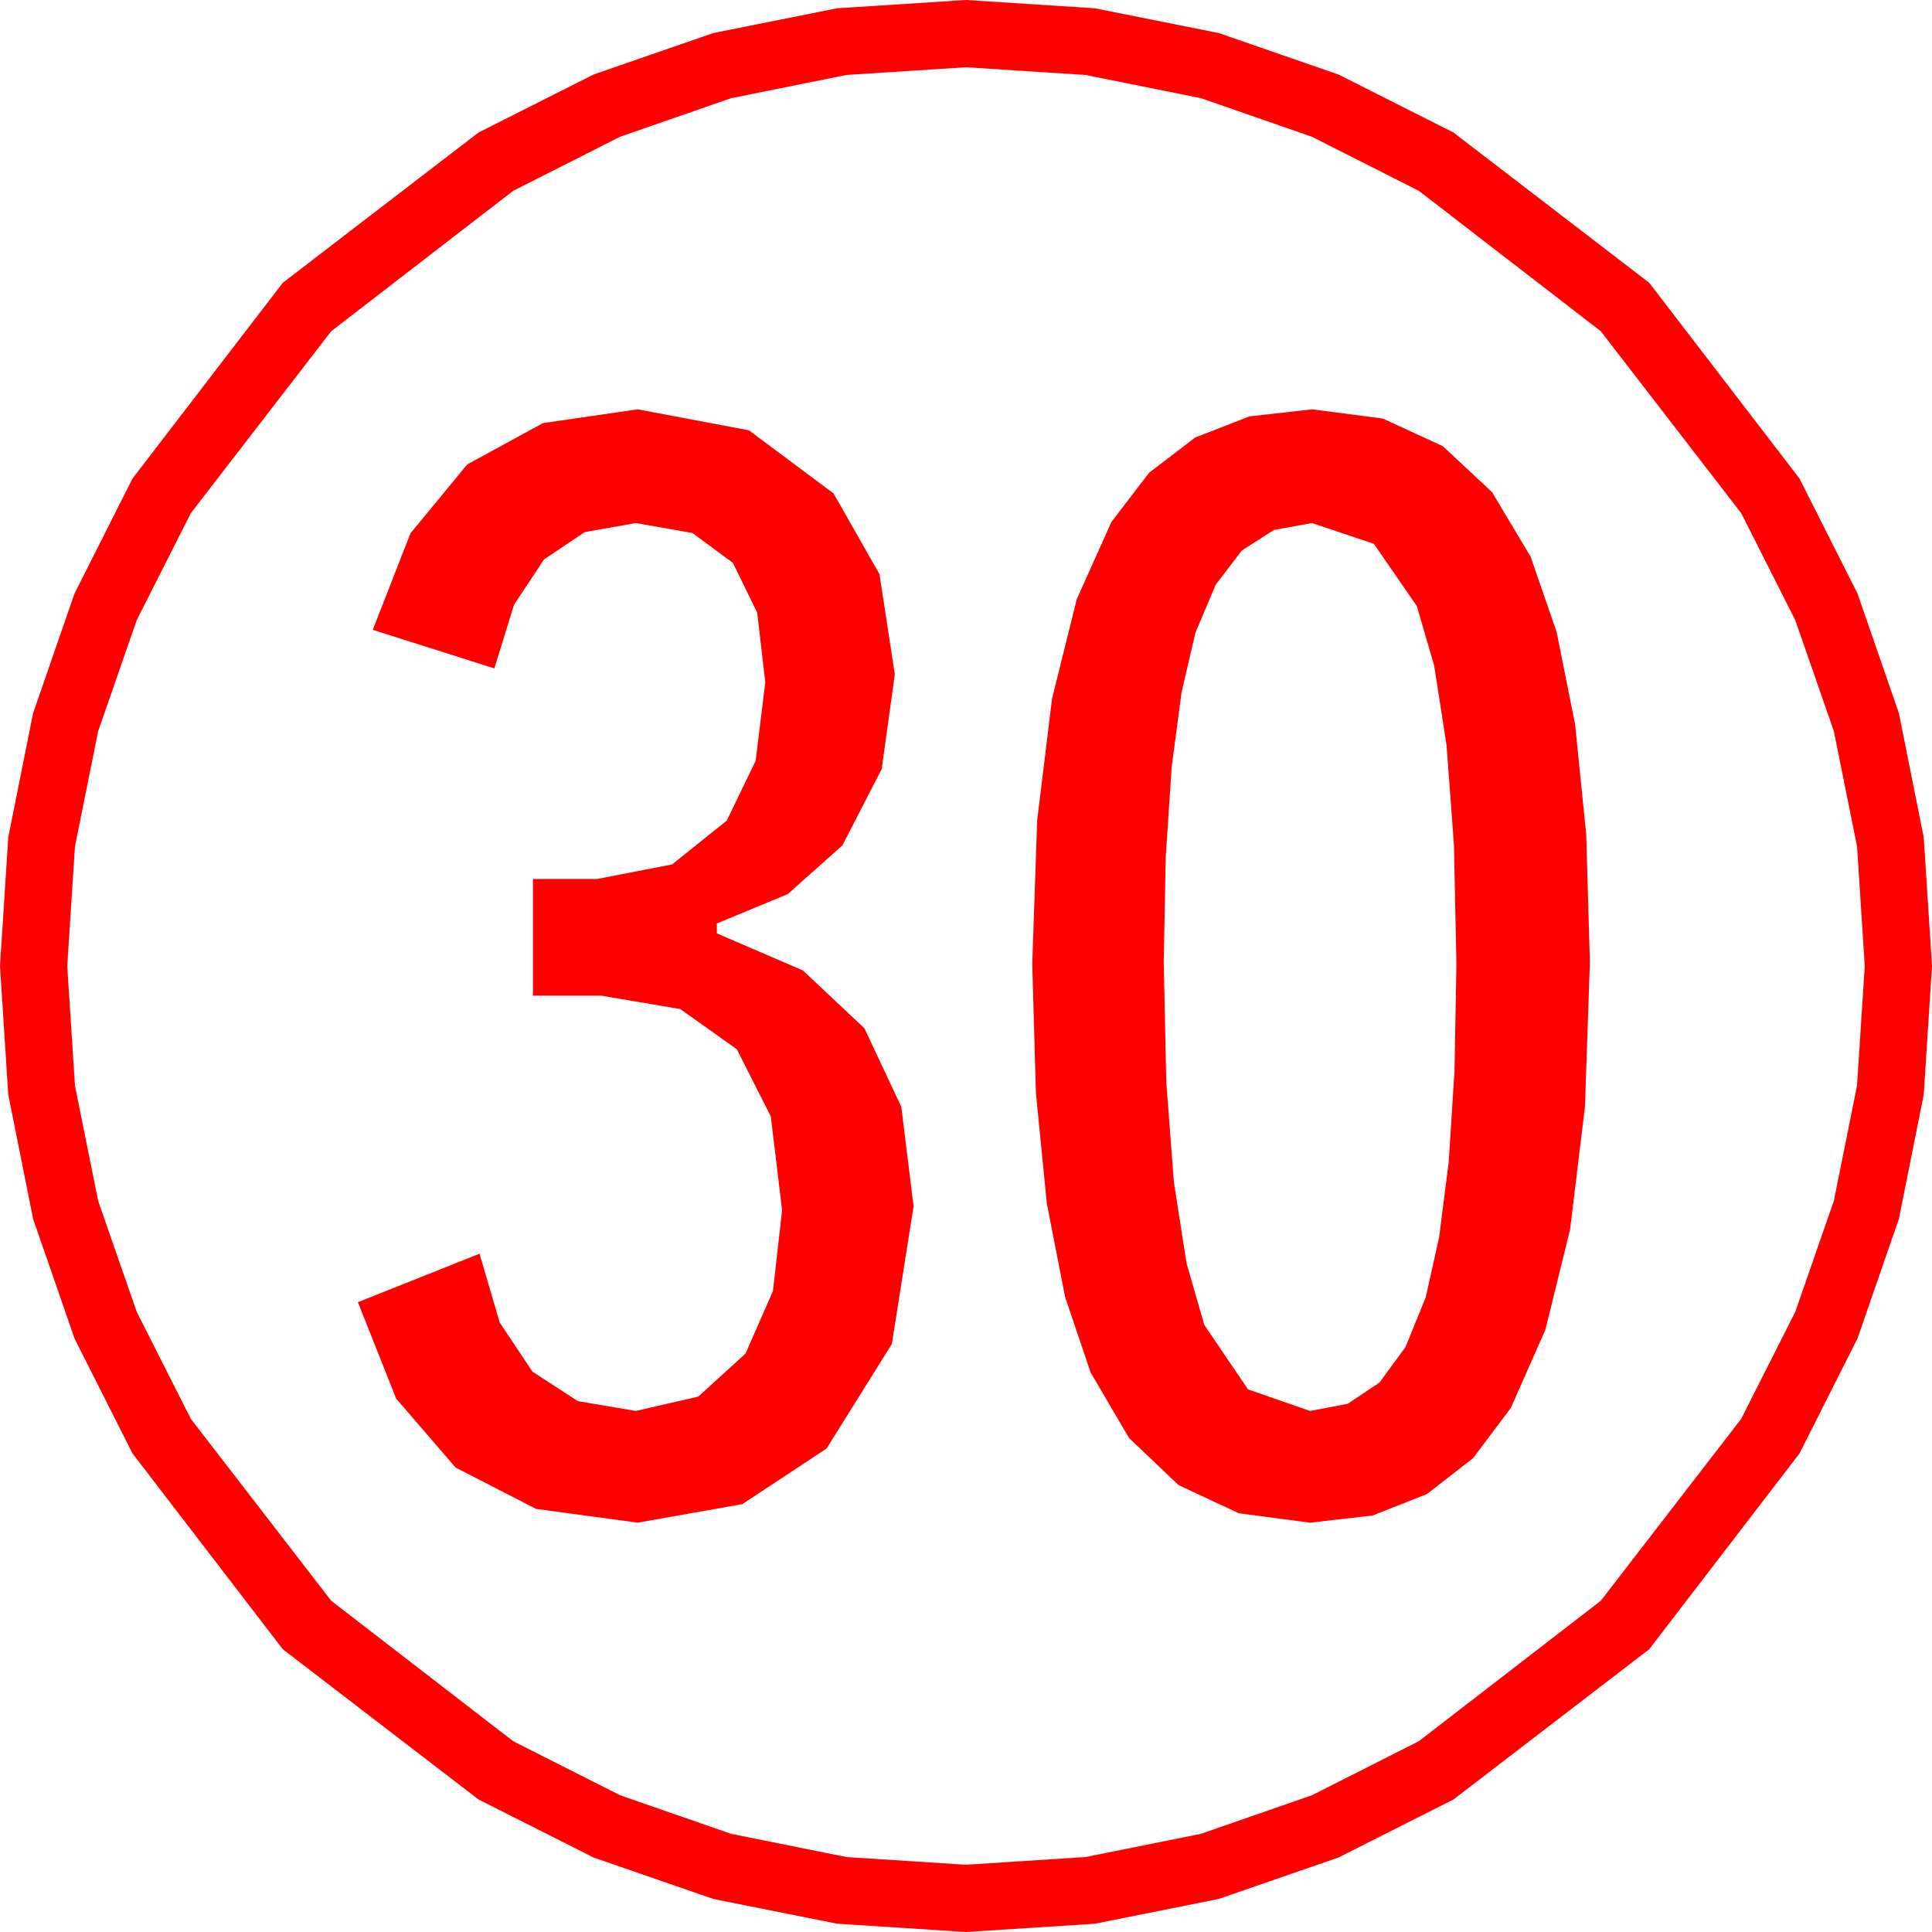 <?xml version="1.0" encoding="utf-8"?>
<!DOCTYPE svg PUBLIC "-//W3C//DTD SVG 1.1//EN" "http://www.w3.org/Graphics/SVG/1.1/DTD/svg11.dtd">
<svg width="57.246" height="57.246" xmlns="http://www.w3.org/2000/svg" xmlns:xlink="http://www.w3.org/1999/xlink" xmlns:xml="http://www.w3.org/XML/1998/namespace" version="1.1">
  <g>
    <g>
      <path style="fill:#FF0000;fill-opacity:1" d="M38.877,15.498L37.749,15.701 36.797,16.311 36.021,17.327 35.42,18.75 35.01,20.513 34.717,22.727 34.541,25.391 34.482,28.506 34.557,32.056 34.783,35.032 35.158,37.432 35.684,39.258 36.98,41.169 38.818,41.807 39.933,41.596 40.876,40.964 41.647,39.911 42.246,38.438 42.643,36.656 42.927,34.417 43.098,31.719 43.154,28.564 43.081,25.023 42.861,22.075 42.495,19.72 41.982,17.959 40.708,16.113 38.877,15.498z M38.877,12.129L40.974,12.402 42.751,13.22 44.211,14.584 45.352,16.494 46.121,18.717 46.67,21.46 47,24.723 47.109,28.506 46.963,32.792 46.523,36.423 45.791,39.399 44.766,41.719 43.647,43.206 42.283,44.268 40.673,44.905 38.818,45.117 36.709,44.839 34.922,44.004 33.457,42.612 32.314,40.664 31.558,38.425 31.018,35.662 30.694,32.375 30.586,28.564 30.732,24.307 31.172,20.706 31.904,17.759 32.93,15.469 34.048,14.008 35.413,12.964 37.022,12.338 38.877,12.129z M18.896,12.129L22.192,12.751 24.697,14.619 26.06,17.014 26.514,19.98 26.125,22.786 24.961,25.049 23.342,26.492 21.24,27.363 21.24,27.656 23.791,28.755 25.613,30.469 26.706,32.798 27.07,35.742 26.426,39.822 24.492,42.92 21.995,44.568 18.896,45.117 15.884,44.709 13.499,43.484 11.739,41.442 10.605,38.584 14.209,37.148 14.806,39.186 15.776,40.642 17.12,41.516 18.838,41.807 20.691,41.382 22.09,40.107 22.903,38.254 23.174,35.859 22.839,33.078 21.833,31.091 20.158,29.899 17.812,29.502 15.791,29.502 15.791,26.045 17.695,26.045 19.915,25.613 21.533,24.316 22.39,22.544 22.676,20.215 22.436,18.151 21.716,16.677 20.517,15.793 18.838,15.498 17.324,15.767 16.121,16.575 15.229,17.921 14.648,19.805 11.045,18.662 12.162,15.804 13.843,13.762 16.088,12.537 18.896,12.129z M28.623,1.992L25.082,2.221 21.665,2.908 18.373,4.052 15.205,5.654 9.814,9.814 5.654,15.205 4.052,18.373 2.908,21.665 2.221,25.082 1.992,28.623 2.221,32.164 2.908,35.581 4.052,38.873 5.654,42.041 9.814,47.432 15.205,51.592 18.373,53.194 21.665,54.338 25.082,55.025 28.623,55.254 32.164,55.025 35.581,54.338 38.873,53.194 42.041,51.592 47.432,47.432 51.592,42.041 53.194,38.873 54.338,35.581 55.025,32.164 55.254,28.623 55.025,25.082 54.338,21.665 53.194,18.373 51.592,15.205 47.432,9.814 42.041,5.654 38.873,4.052 35.581,2.908 32.164,2.221 28.623,1.992z M28.623,0L32.437,0.245 36.116,0.981 39.659,2.208 43.066,3.926 48.867,8.379 53.32,14.18 55.038,17.587 56.265,21.13 57.001,24.809 57.246,28.623 57.001,32.437 56.265,36.116 55.038,39.659 53.32,43.066 48.867,48.867 43.066,53.32 39.659,55.038 36.116,56.265 32.437,57.001 28.623,57.246 24.809,57.001 21.13,56.265 17.587,55.038 14.18,53.32 8.379,48.867 3.926,43.066 2.208,39.659 0.981,36.116 0.245,32.437 0,28.623 0.245,24.809 0.981,21.13 2.208,17.587 3.926,14.18 8.379,8.379 14.18,3.926 17.587,2.208 21.13,0.981 24.809,0.245 28.623,0z" />
    </g>
  </g>
</svg>